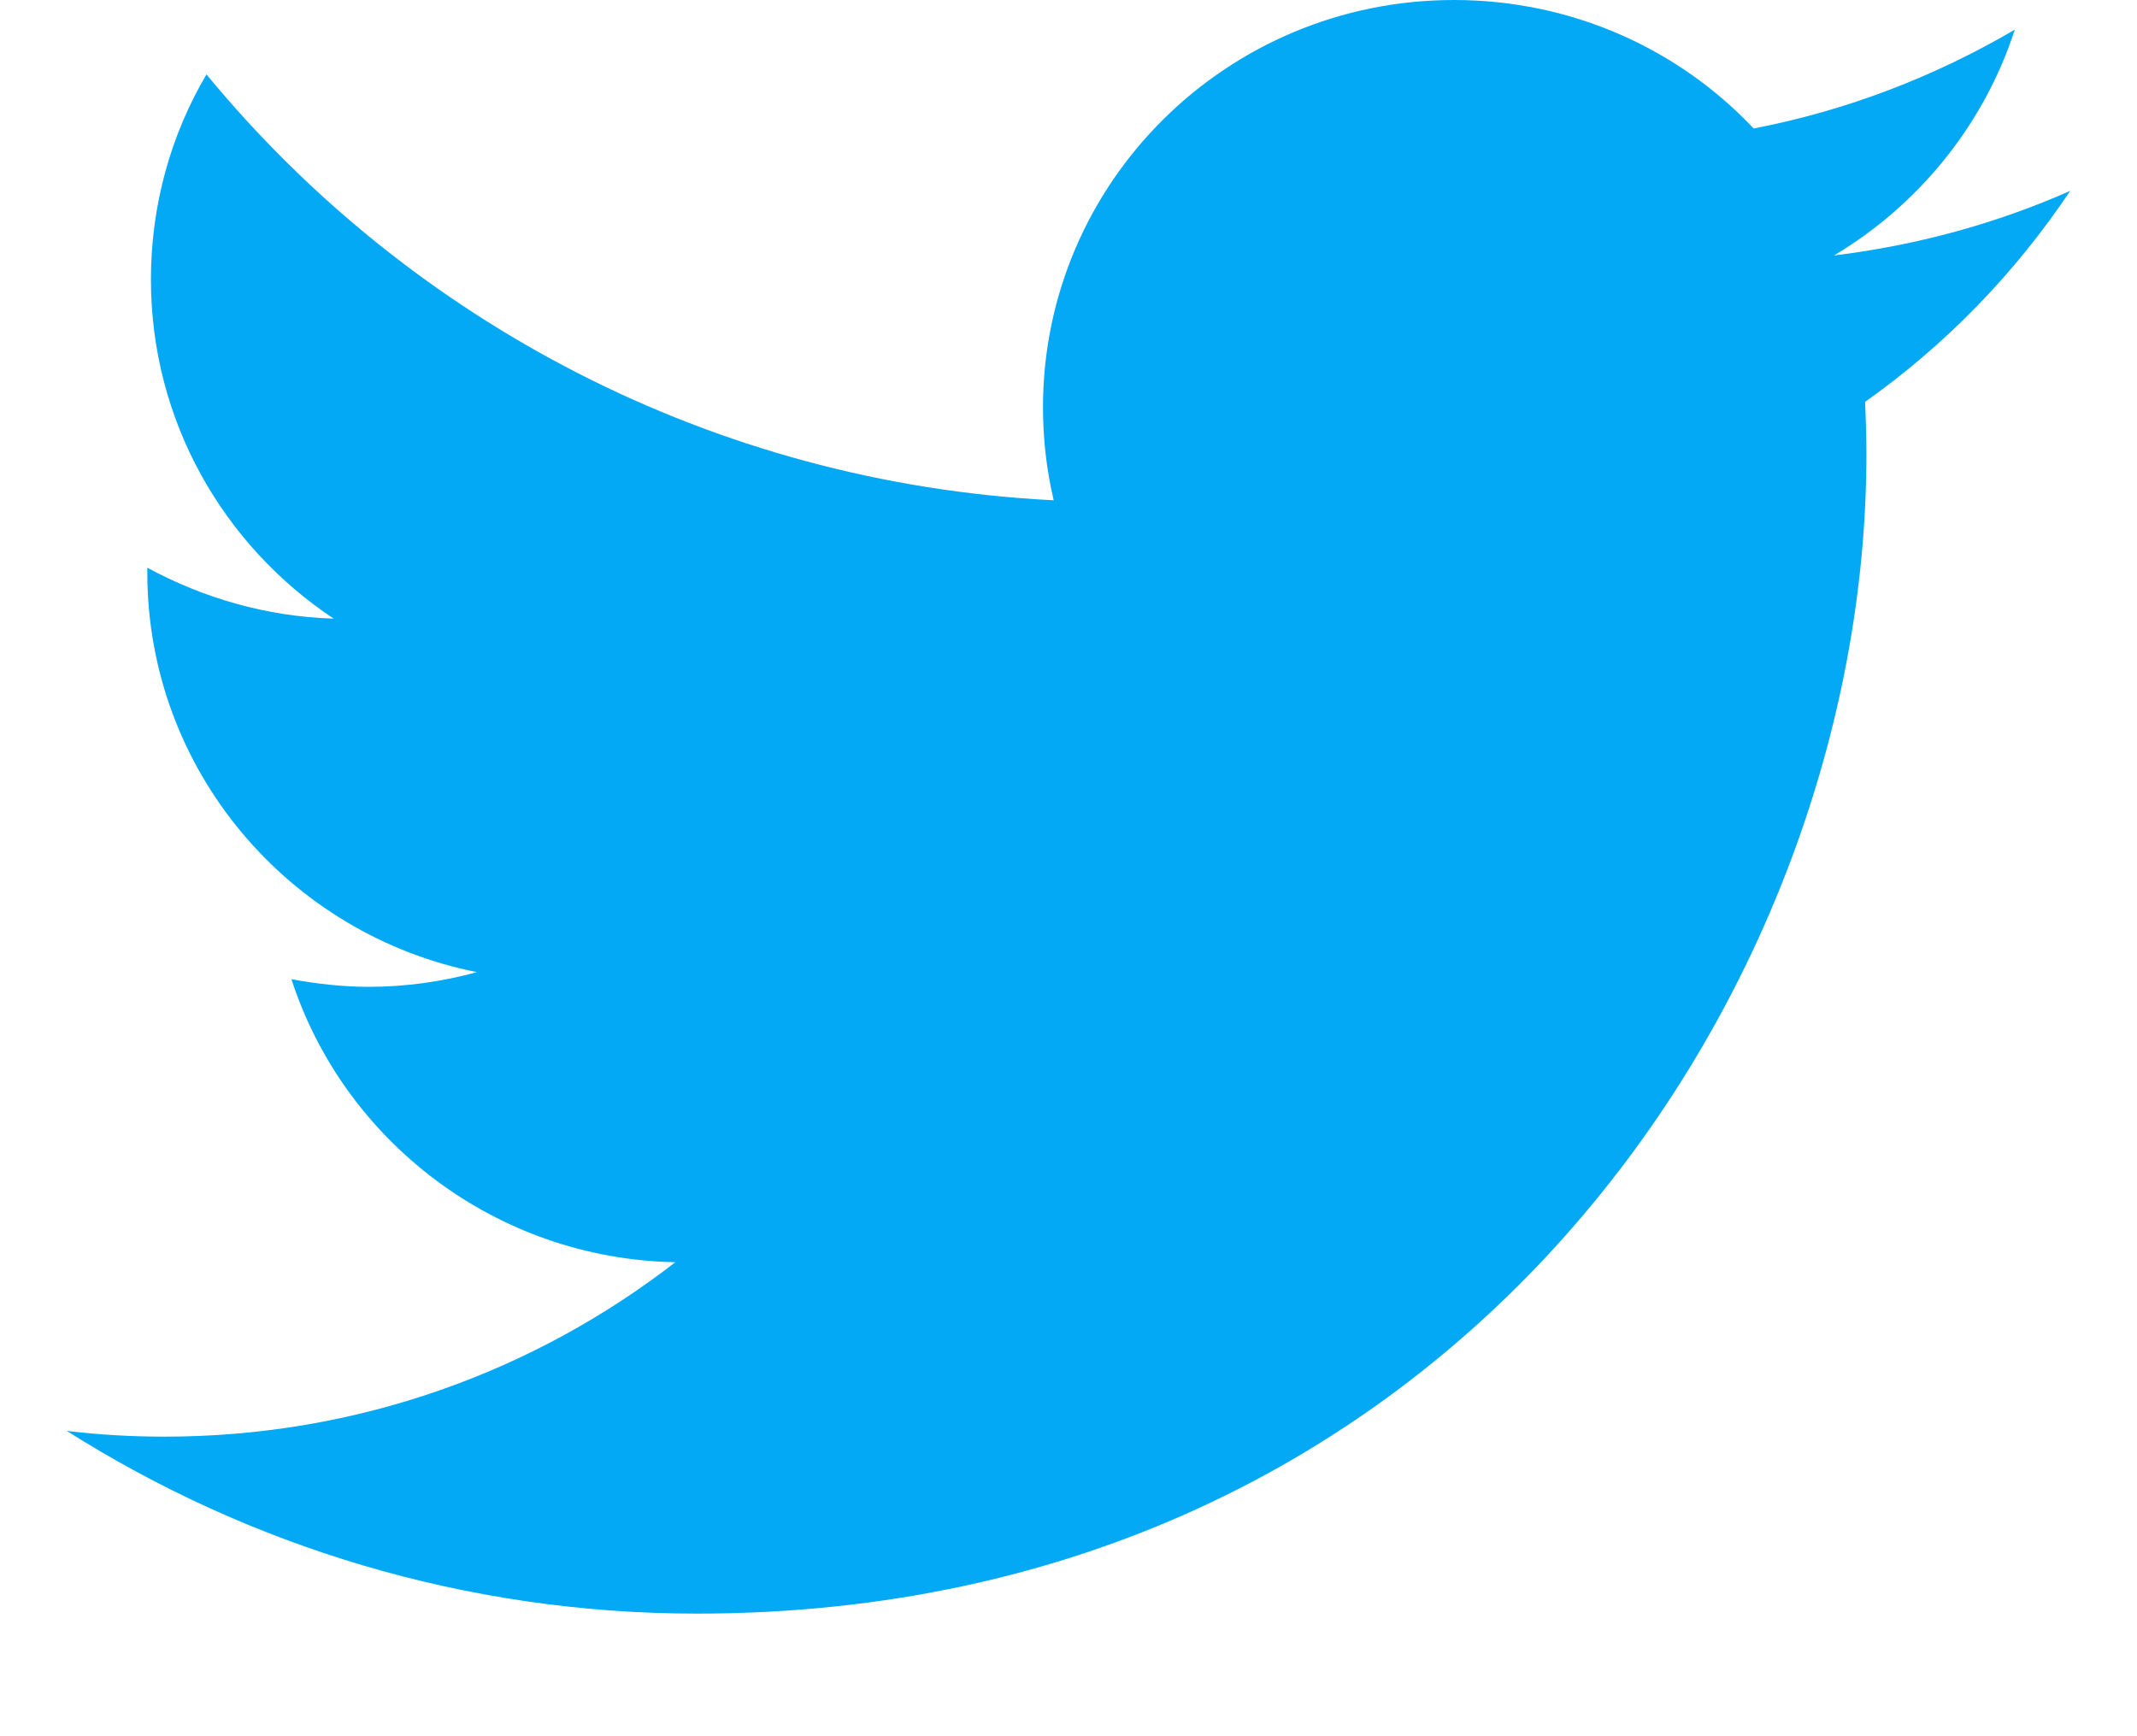 ﻿<?xml version="1.0" encoding="utf-8"?><svg width="16" height="13" viewBox="0 0 16 13" fill="none" xmlns="http://www.w3.org/2000/svg">
<path d="M15.5 1.429C14.949 1.673 14.356 1.836 13.731 1.913C14.366 1.535 14.855 0.933 15.085 0.222C14.49 0.571 13.831 0.827 13.13 0.962C12.57 0.368 11.771 0 10.886 0C9.186 0 7.809 1.366 7.809 3.05C7.809 3.288 7.836 3.52 7.889 3.746C5.332 3.617 3.064 2.401 1.546 0.557C1.28 1.007 1.13 1.535 1.13 2.092C1.13 3.151 1.672 4.083 2.498 4.632C1.994 4.617 1.519 4.476 1.103 4.251C1.103 4.26 1.103 4.274 1.103 4.287C1.103 5.767 2.164 6.999 3.571 7.279C3.314 7.349 3.042 7.389 2.762 7.389C2.563 7.389 2.369 7.366 2.182 7.332C2.574 8.541 3.71 9.425 5.056 9.451C4.003 10.268 2.676 10.757 1.234 10.757C0.985 10.757 0.741 10.743 0.5 10.714C1.863 11.576 3.481 12.082 5.218 12.082C10.878 12.082 13.974 7.434 13.974 3.402C13.974 3.27 13.97 3.138 13.964 3.009C14.568 2.582 15.089 2.044 15.5 1.429Z" fill="#03A9F4" />
</svg>